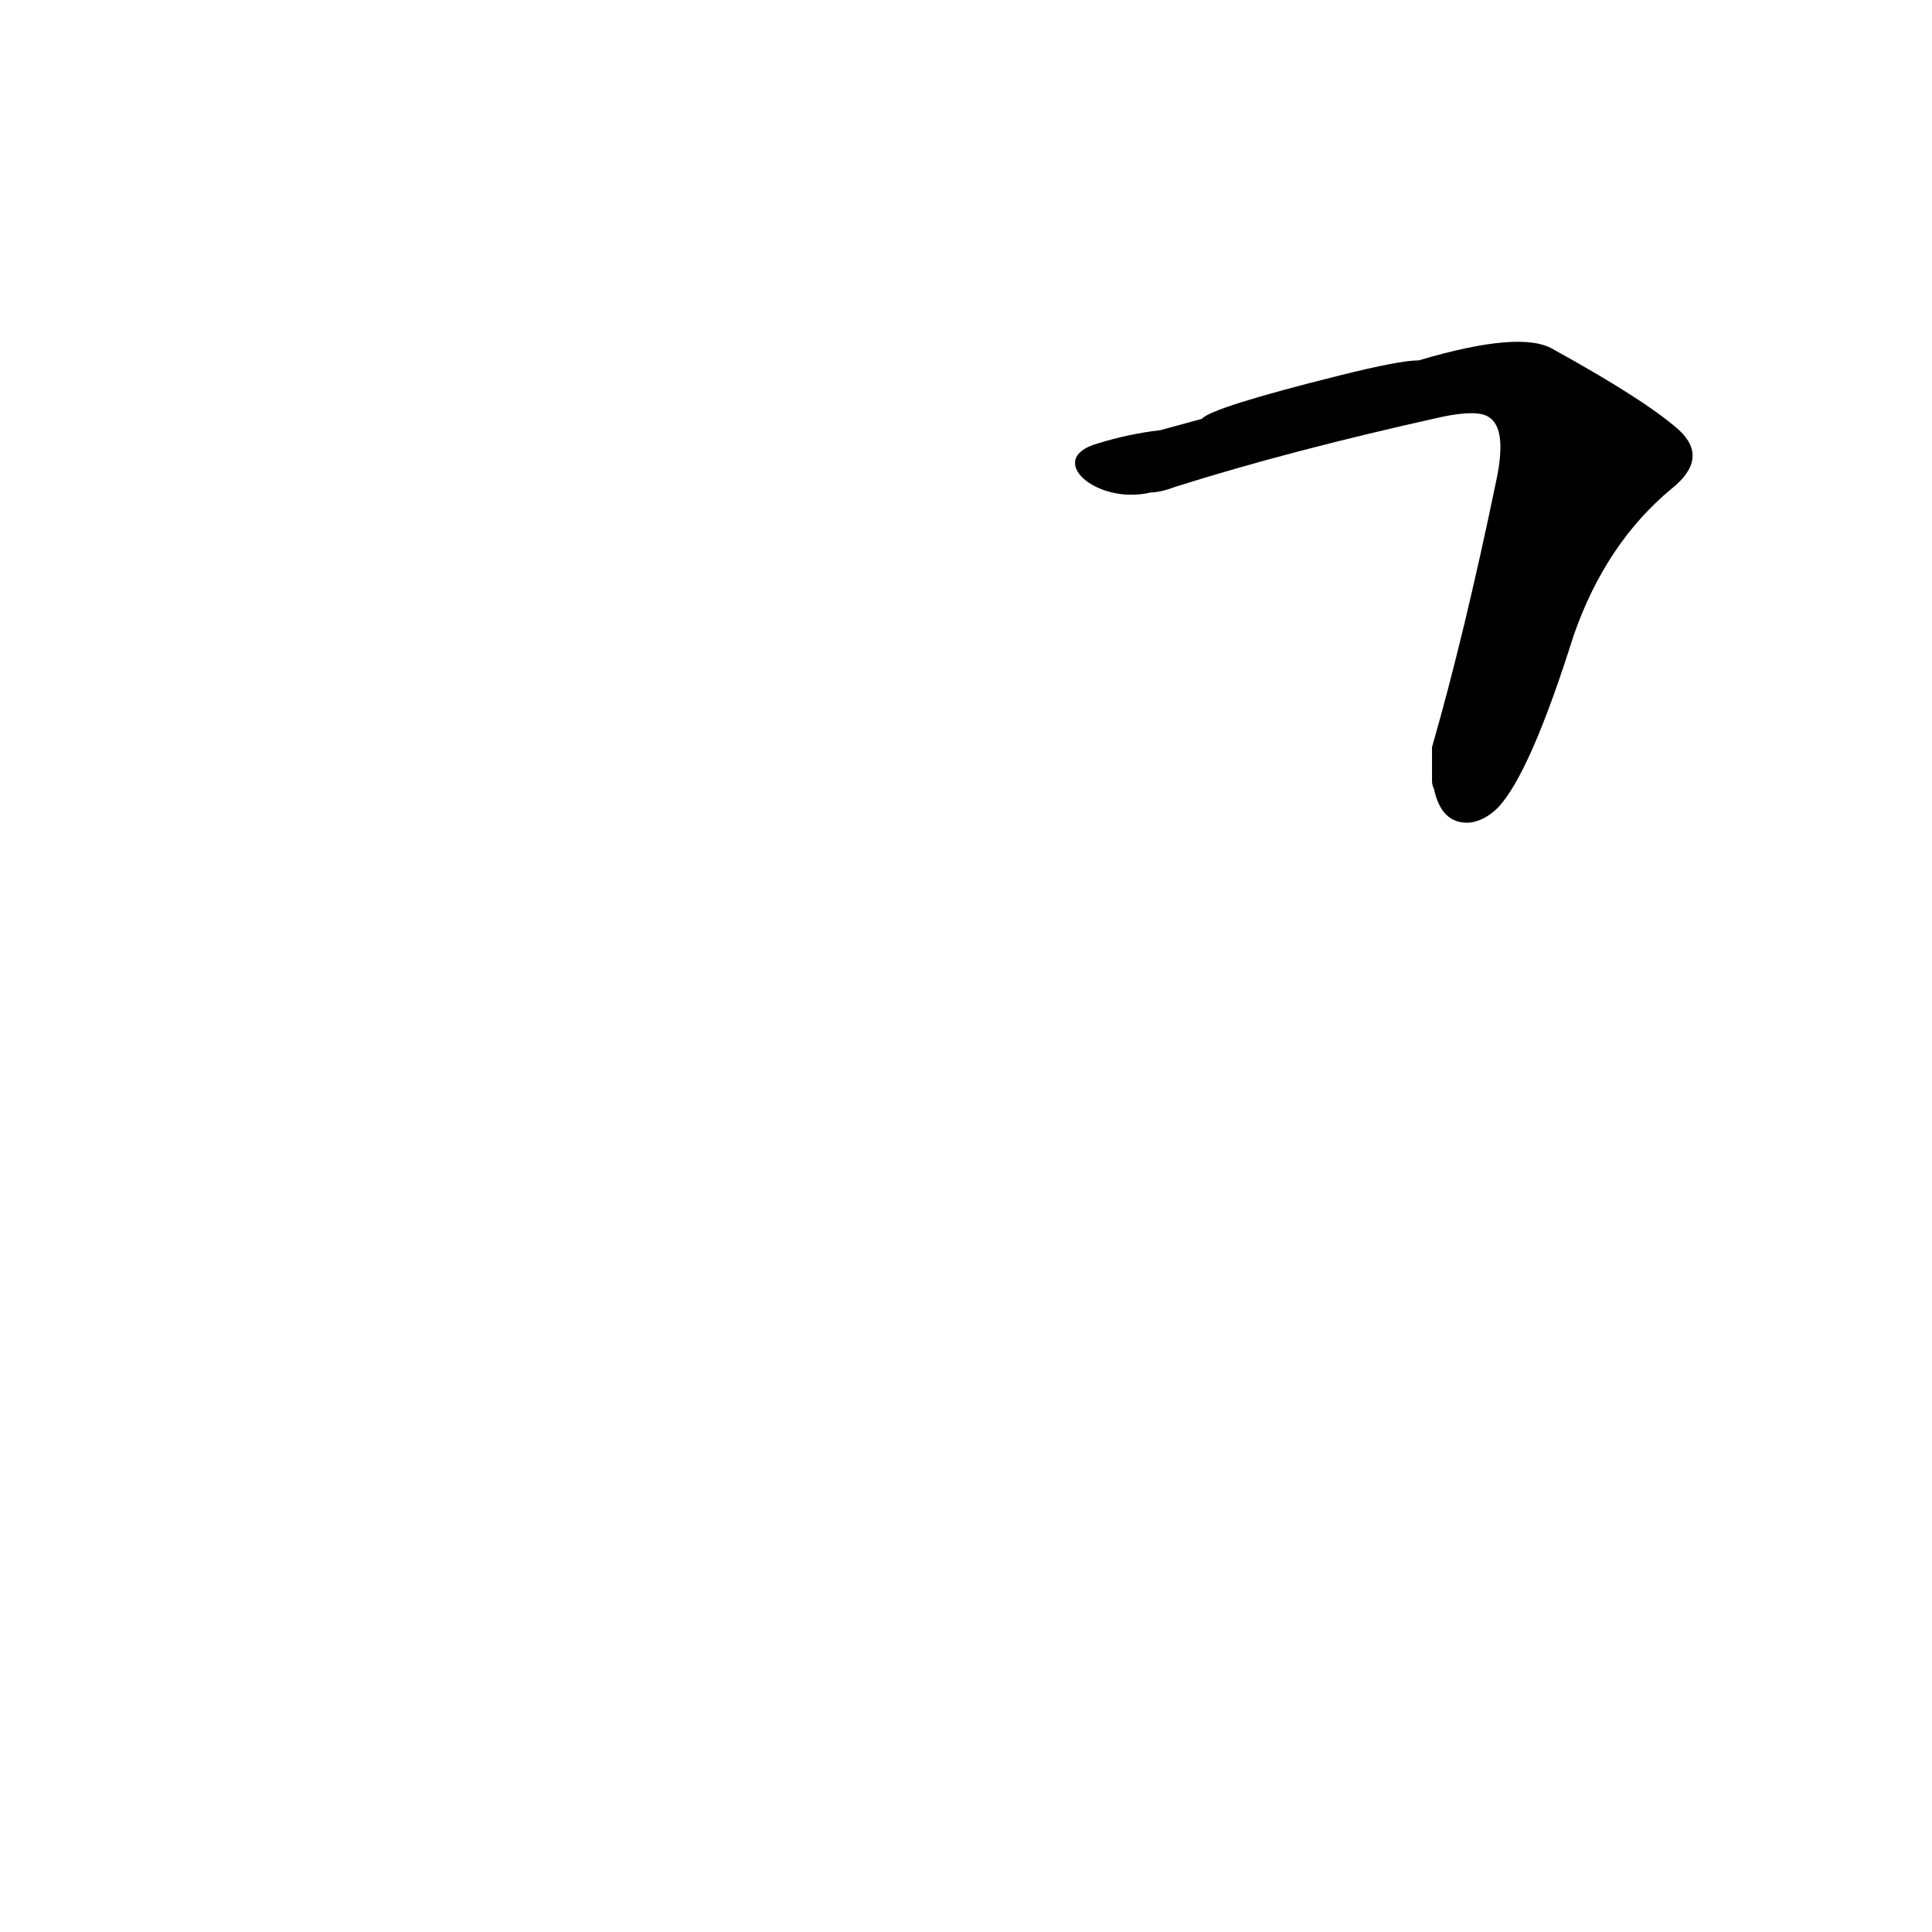 <?xml version='1.0' encoding='utf-8'?>
<svg xmlns="http://www.w3.org/2000/svg" version="1.1" viewBox="0 0 1024 1024"><g transform="scale(1, -1) translate(0, -900)"><path d="M 759 486 Q 759 484 760 482 Q 764 463 779 464 Q 787 465 794 472 Q 811 490 834 563 Q 851 612 886 641 Q 906 657 890 672 Q 872 688 823 715 Q 806 725 752 709 Q 742 709 710 701 Q 642 684 637 678 L 615 672 Q 598 670 582 665 C 553 657 581 632 610 639 Q 615 639 623 642 Q 683 661 764 679 Q 783 683 789 679 Q 799 673 793 645 Q 776 563 759 504 L 759 486 Z" fill="black" /></g></svg>